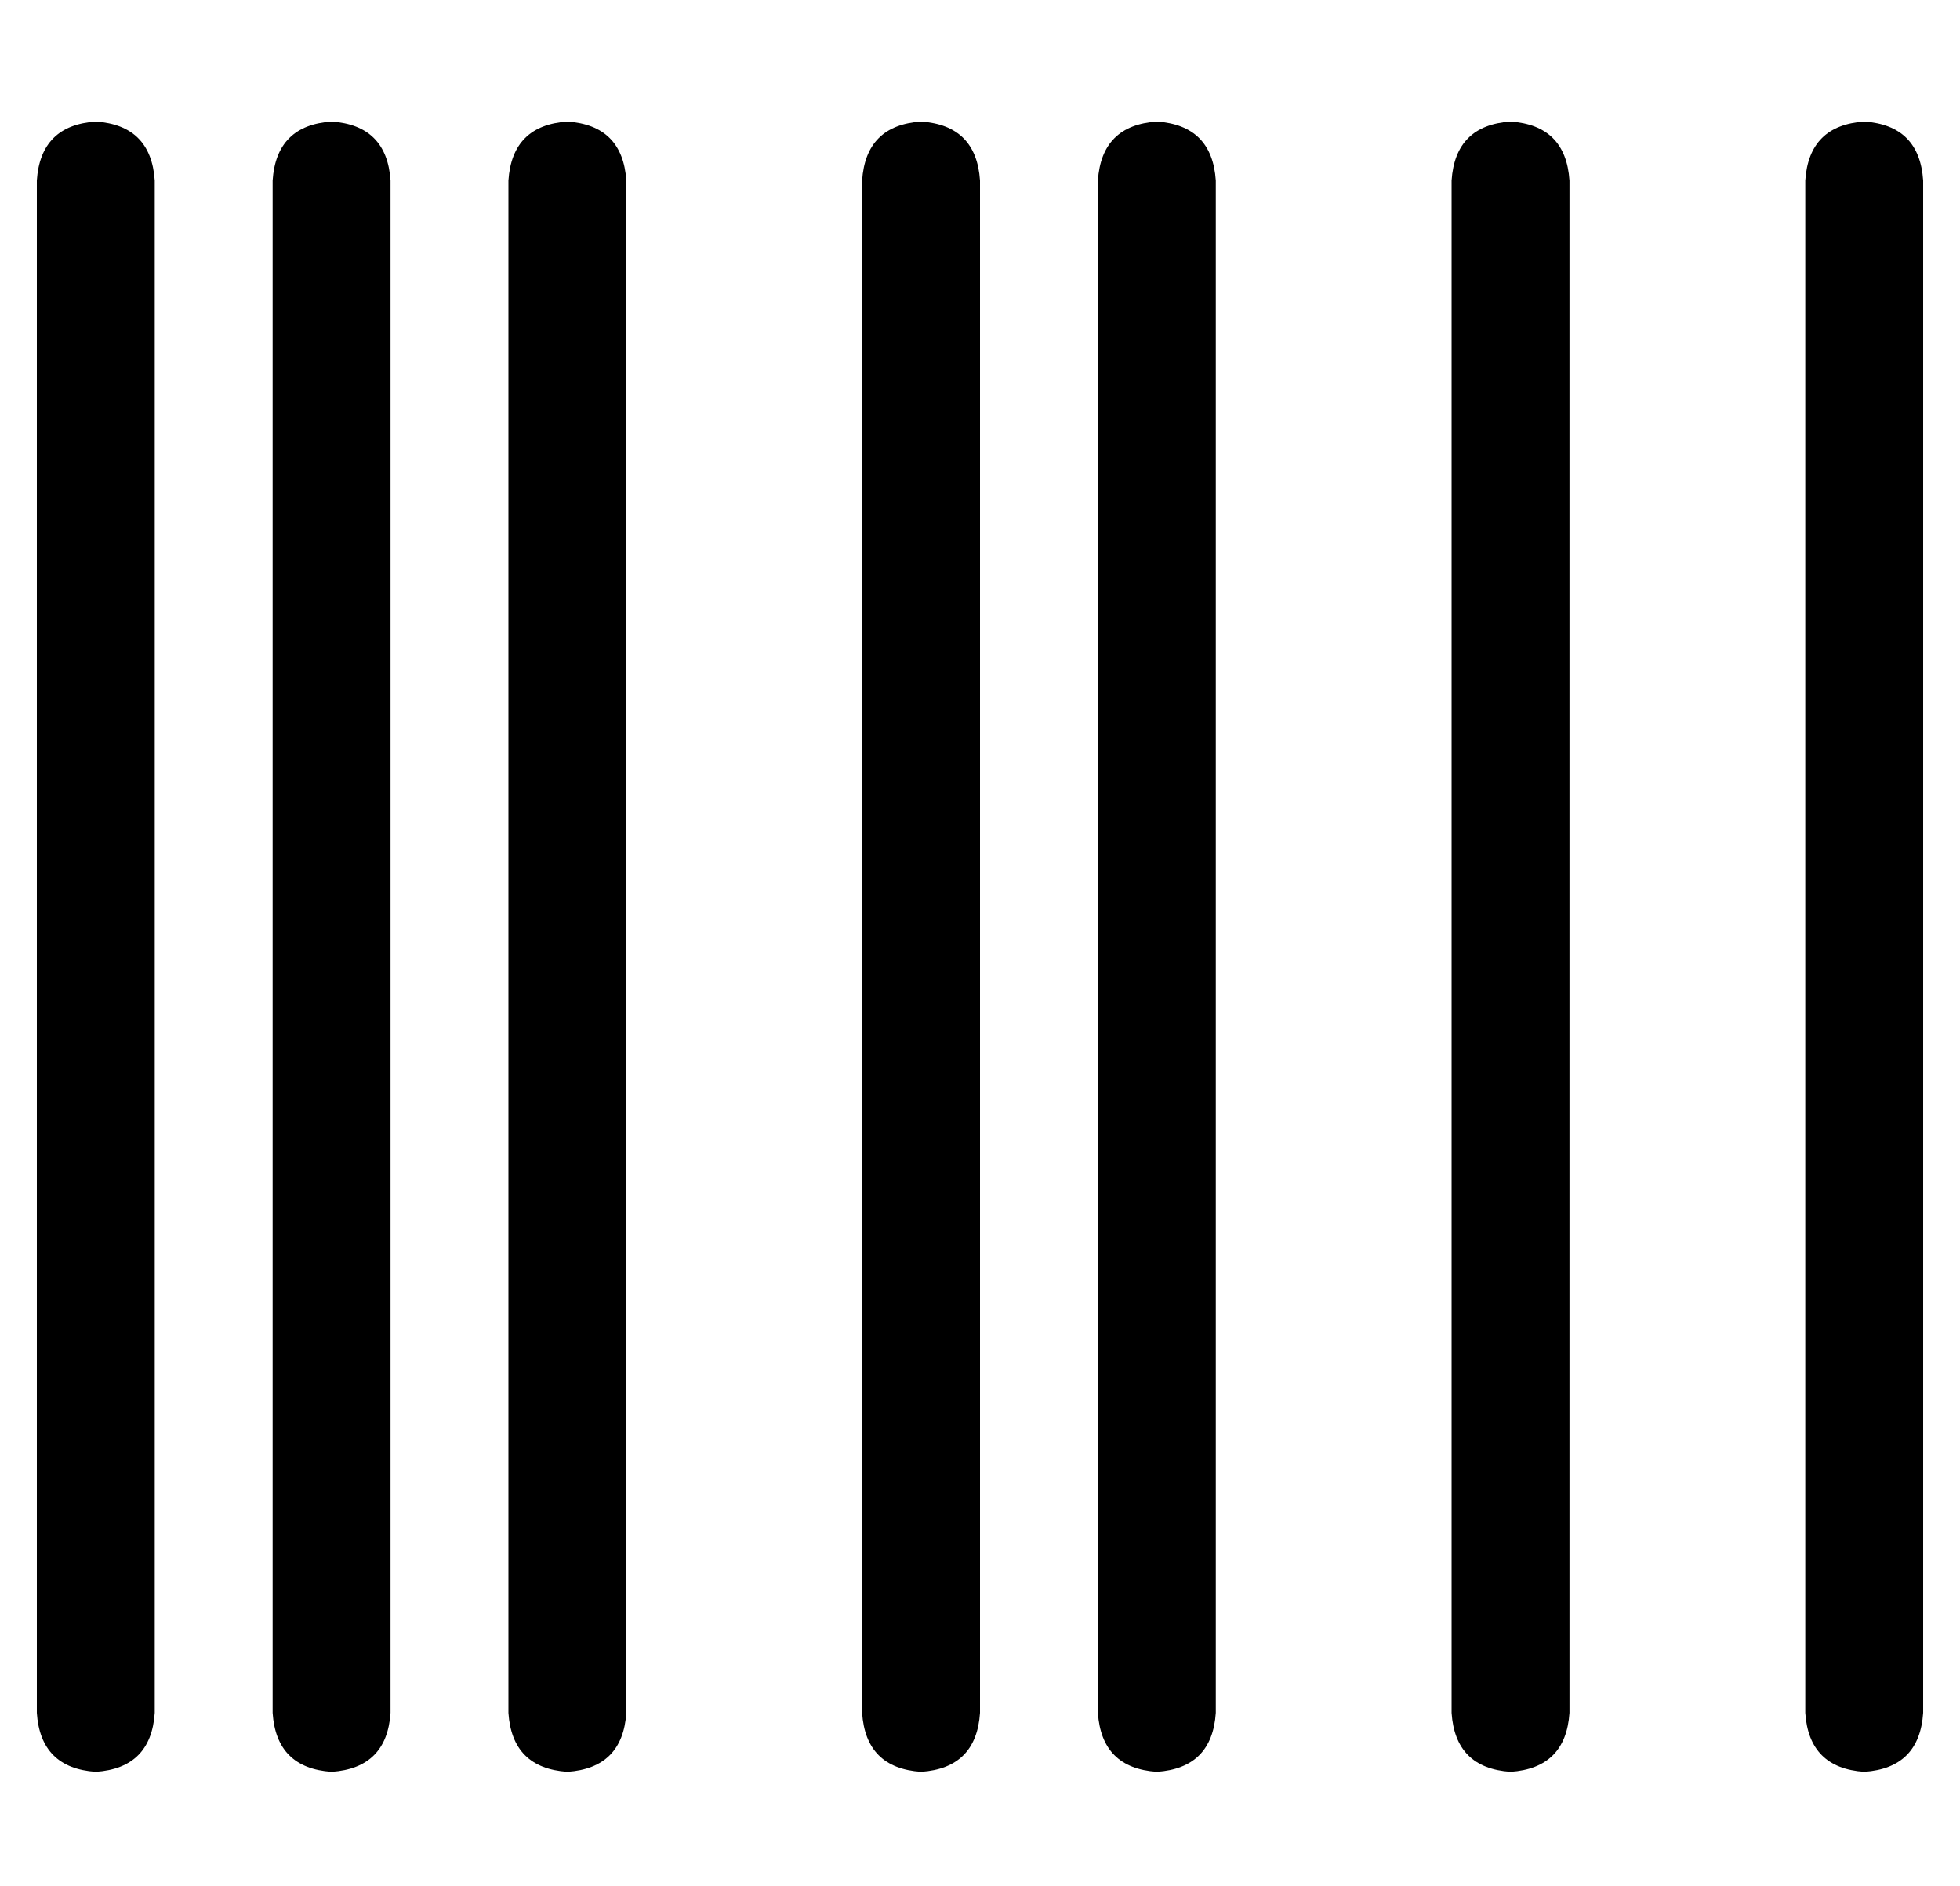 <?xml version="1.0" standalone="no"?>
<!DOCTYPE svg PUBLIC "-//W3C//DTD SVG 1.1//EN" "http://www.w3.org/Graphics/SVG/1.1/DTD/svg11.dtd" >
<svg xmlns="http://www.w3.org/2000/svg" xmlns:xlink="http://www.w3.org/1999/xlink" version="1.1" viewBox="-10 -40 532 512">
   <path fill="currentColor"
d="M0 9q1 -15 16 -16q15 1 16 16v416v0q-1 15 -16 16q-15 -1 -16 -16v-416v0zM64 9q1 -15 16 -16q15 1 16 16v416v0q-1 15 -16 16q-15 -1 -16 -16v-416v0zM144 -7q15 1 16 16v416v0q-1 15 -16 16q-15 -1 -16 -16v-416v0q1 -15 16 -16v0zM224 9q1 -15 16 -16q15 1 16 16v416
v0q-1 15 -16 16q-15 -1 -16 -16v-416v0zM304 -7q15 1 16 16v416v0q-1 15 -16 16q-15 -1 -16 -16v-416v0q1 -15 16 -16v0zM384 9q1 -15 16 -16q15 1 16 16v416v0q-1 15 -16 16q-15 -1 -16 -16v-416v0zM496 -7q15 1 16 16v416v0q-1 15 -16 16q-15 -1 -16 -16v-416v0
q1 -15 16 -16v0z" />
</svg>
